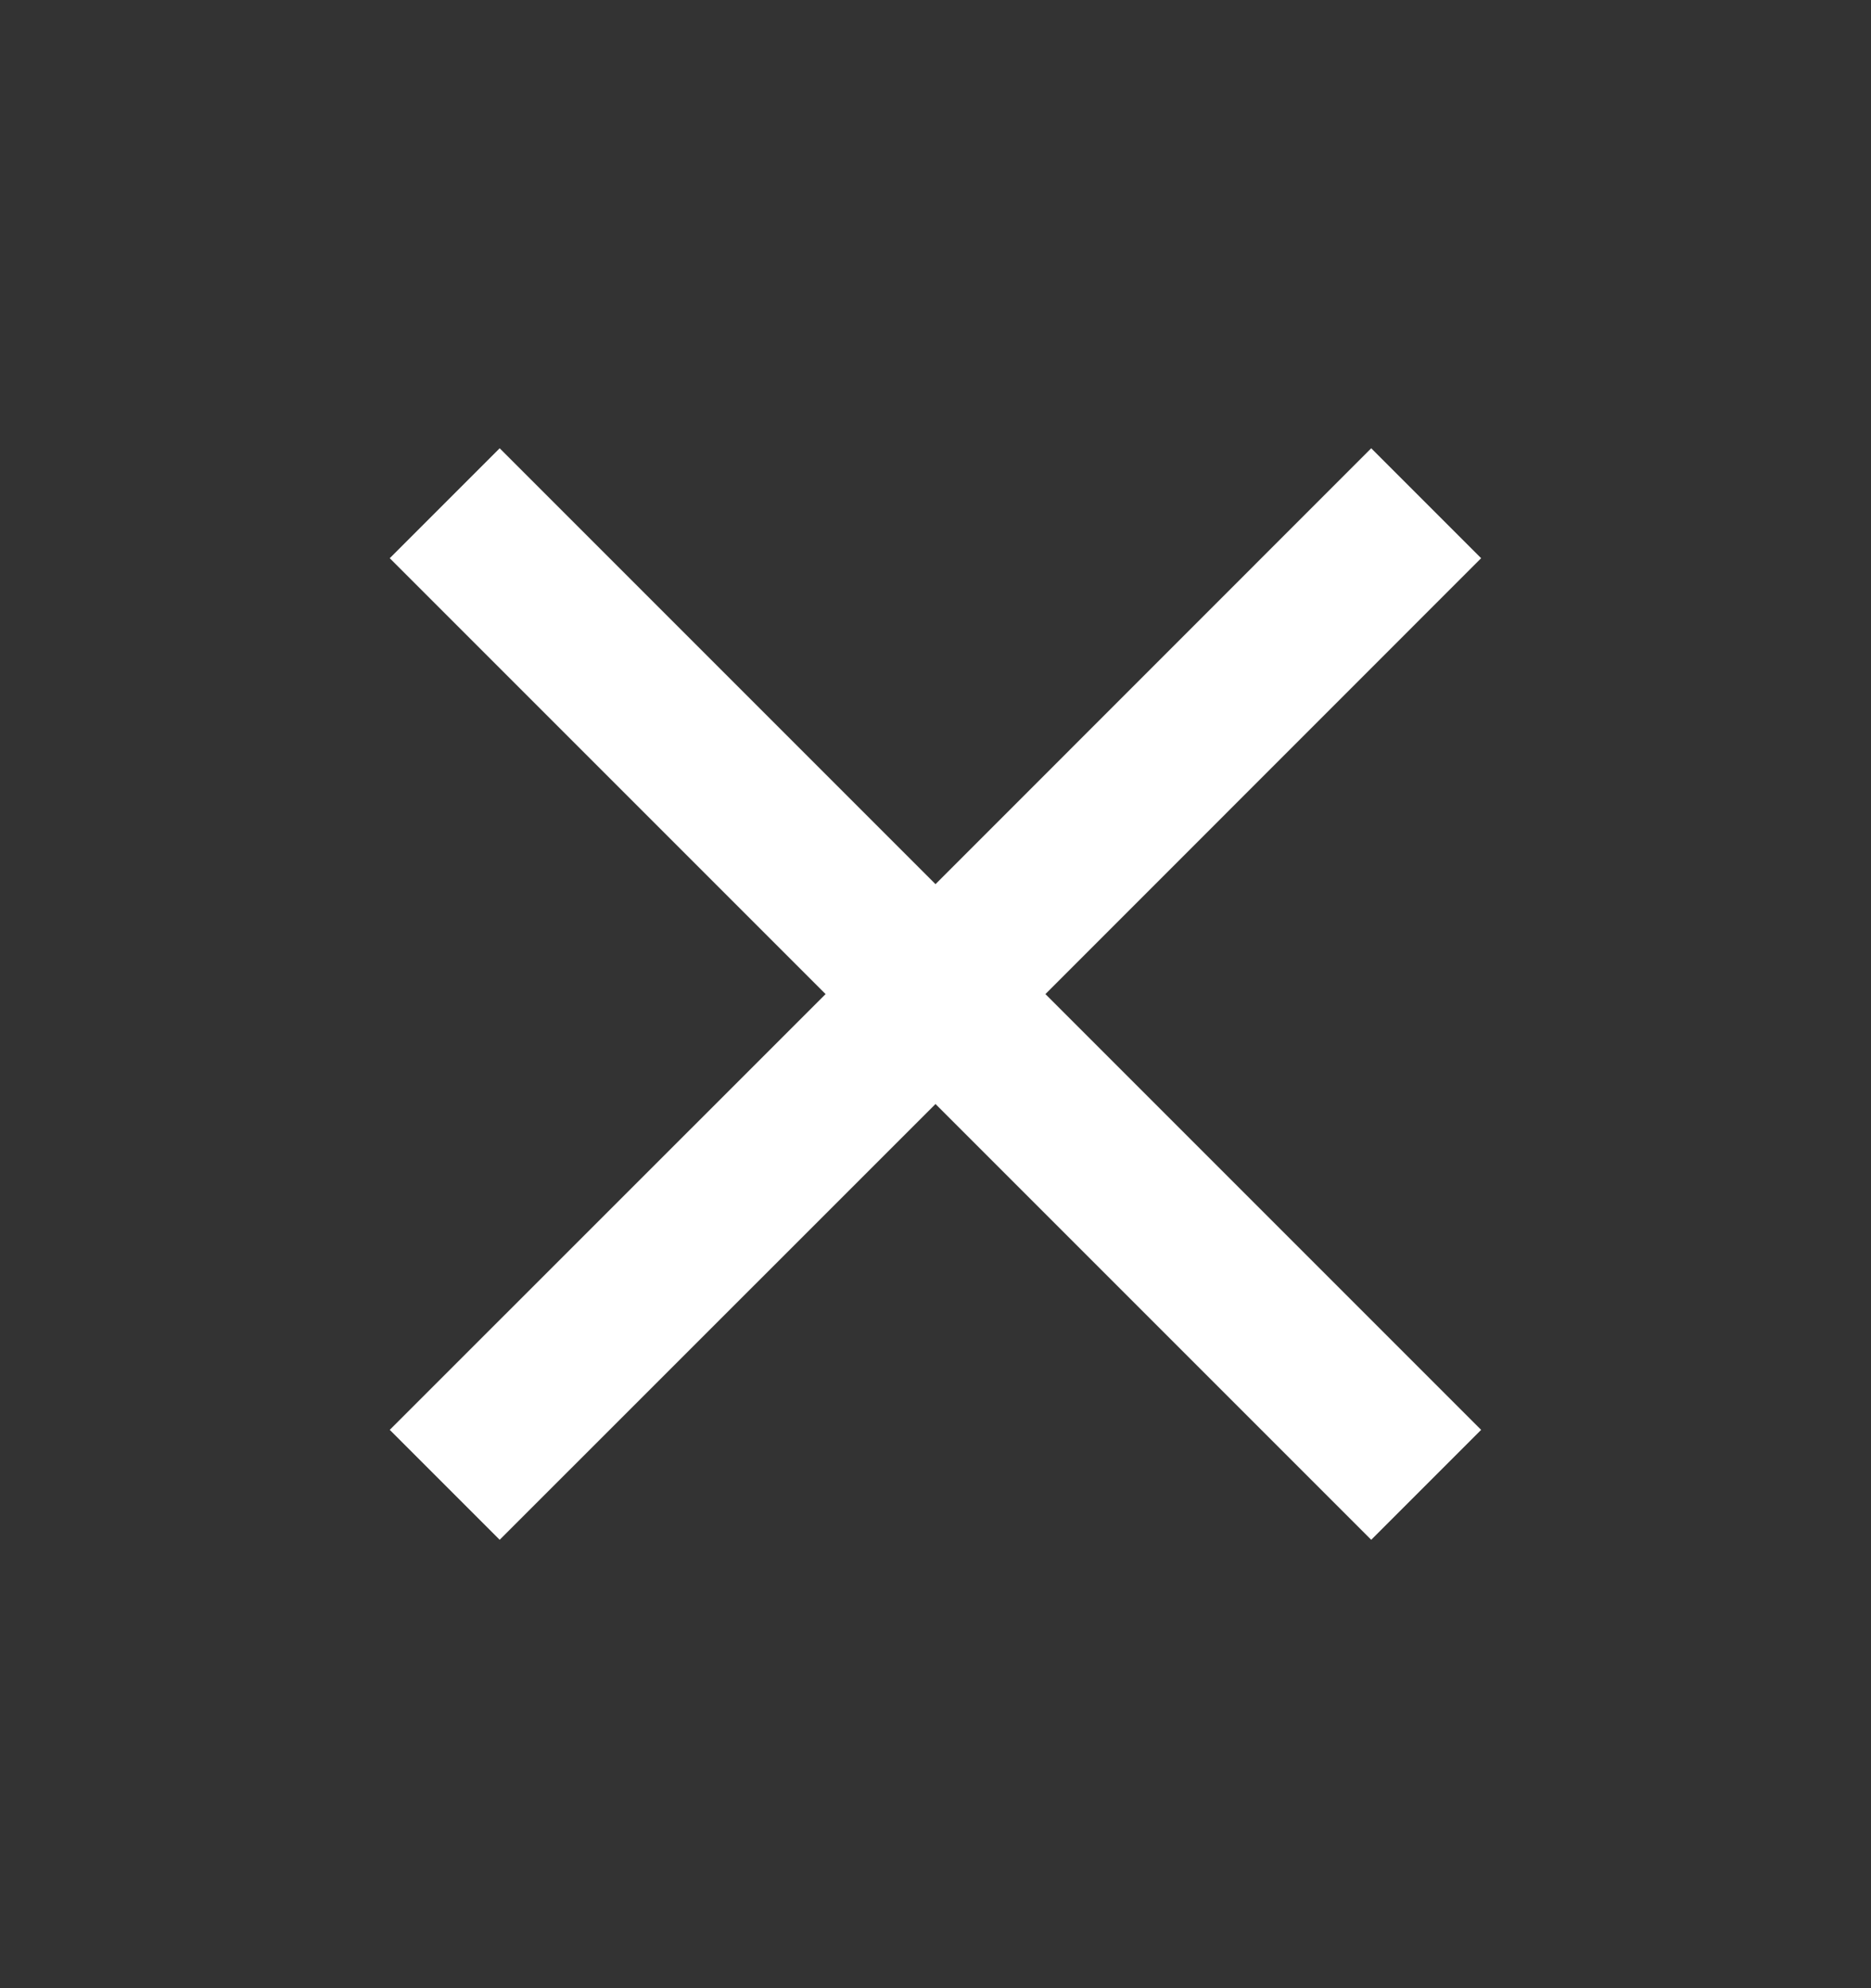 <svg width="16" height="17" viewBox="0 0 16 17" fill="none" xmlns="http://www.w3.org/2000/svg">
<rect x="0" y="0" width="16" height="17" fill="#333333" stroke="none"/>
<g clip-path="url(#clip0_737_2373)">
<path d="M12.666 4.773L11.726 3.833L8 7.56L4.273 3.833L3.333 4.773L7.06 8.5L3.333 12.226L4.273 13.166L8 9.44L11.726 13.166L12.666 12.226L8.94 8.5L12.666 4.773Z" fill="white"/>
</g>
<defs>
<clipPath id="clip0_737_2373">
<rect width="16" height="16" fill="white" transform="translate(0 0.5)"/>
</clipPath>
</defs>
</svg>
